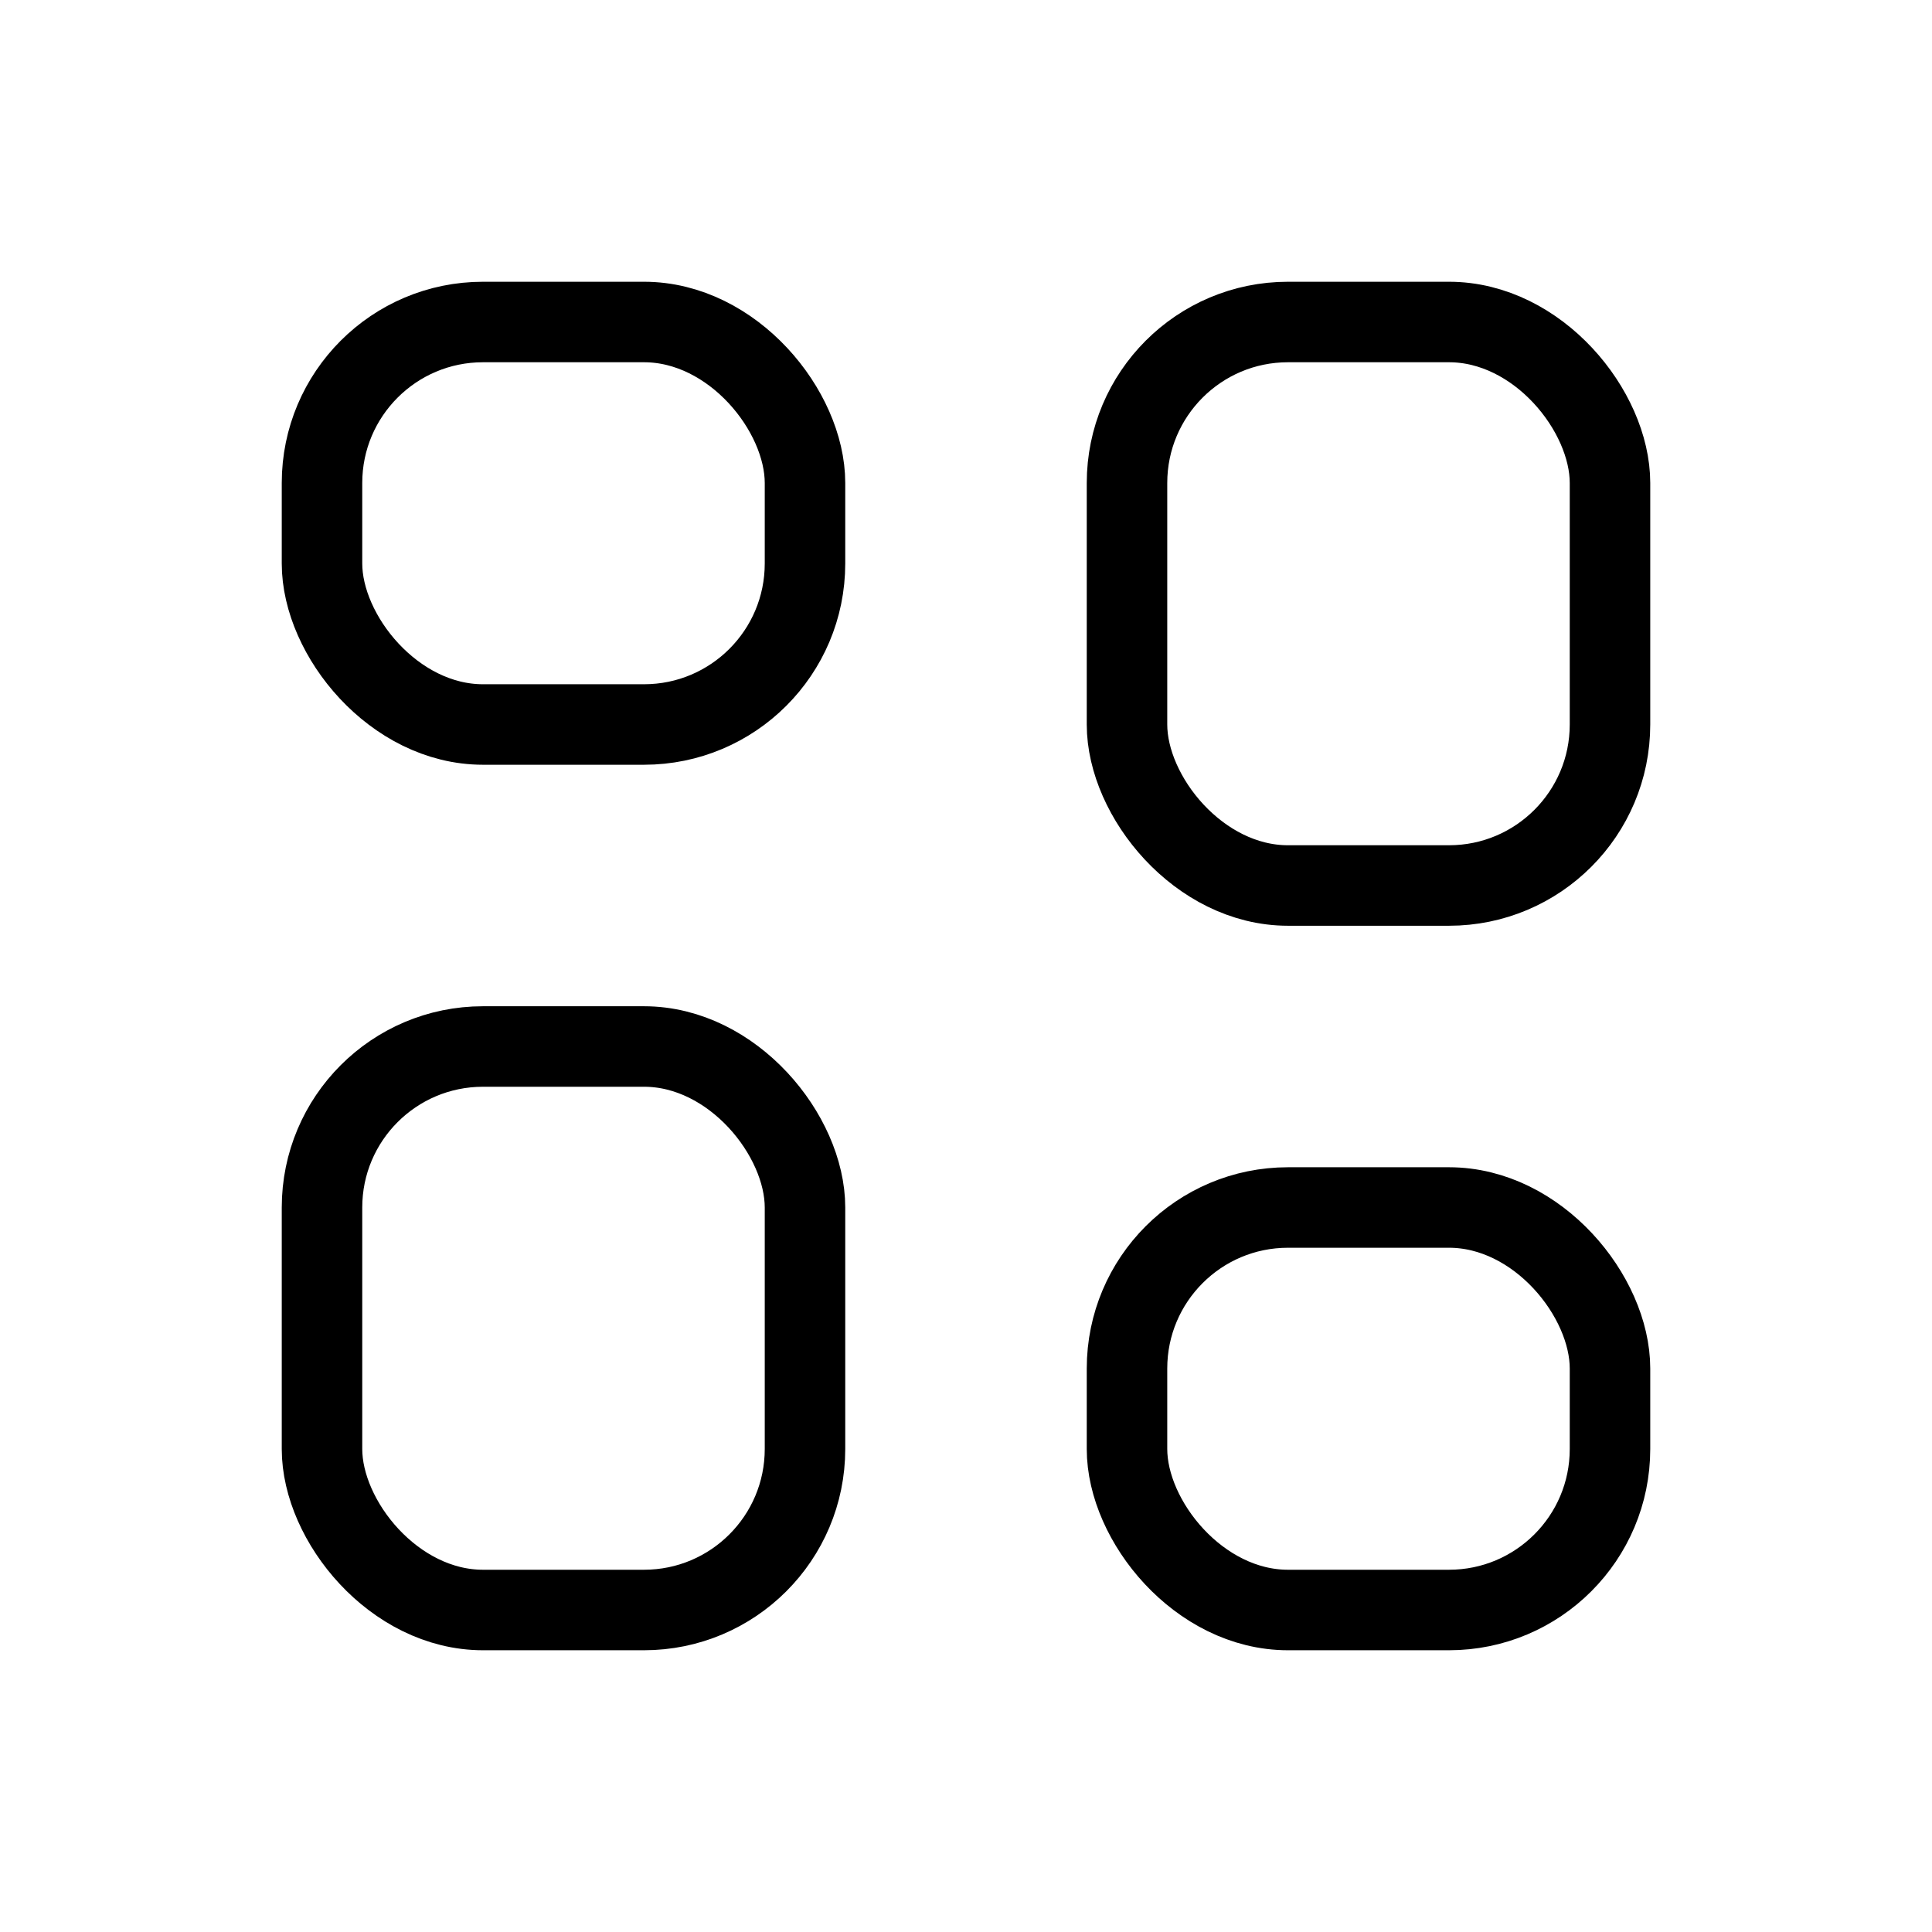 <svg xmlns="http://www.w3.org/2000/svg" className="icon" width="24" height="24" viewBox="0 0 24 24" strokeWidth="2"
    stroke="currentColor" fill="none" strokeLinecap="round" strokeLinejoin="round">
    <path stroke="none" d="M0 0h24v24H0z" fill="none"></path>
    <rect x="4" y="4" width="6" height="5" rx="2"></rect>
    <rect x="4" y="13" width="6" height="7" rx="2"></rect>
    <rect x="14" y="4" width="6" height="7" rx="2"></rect>
    <rect x="14" y="15" width="6" height="5" rx="2"></rect>
</svg>